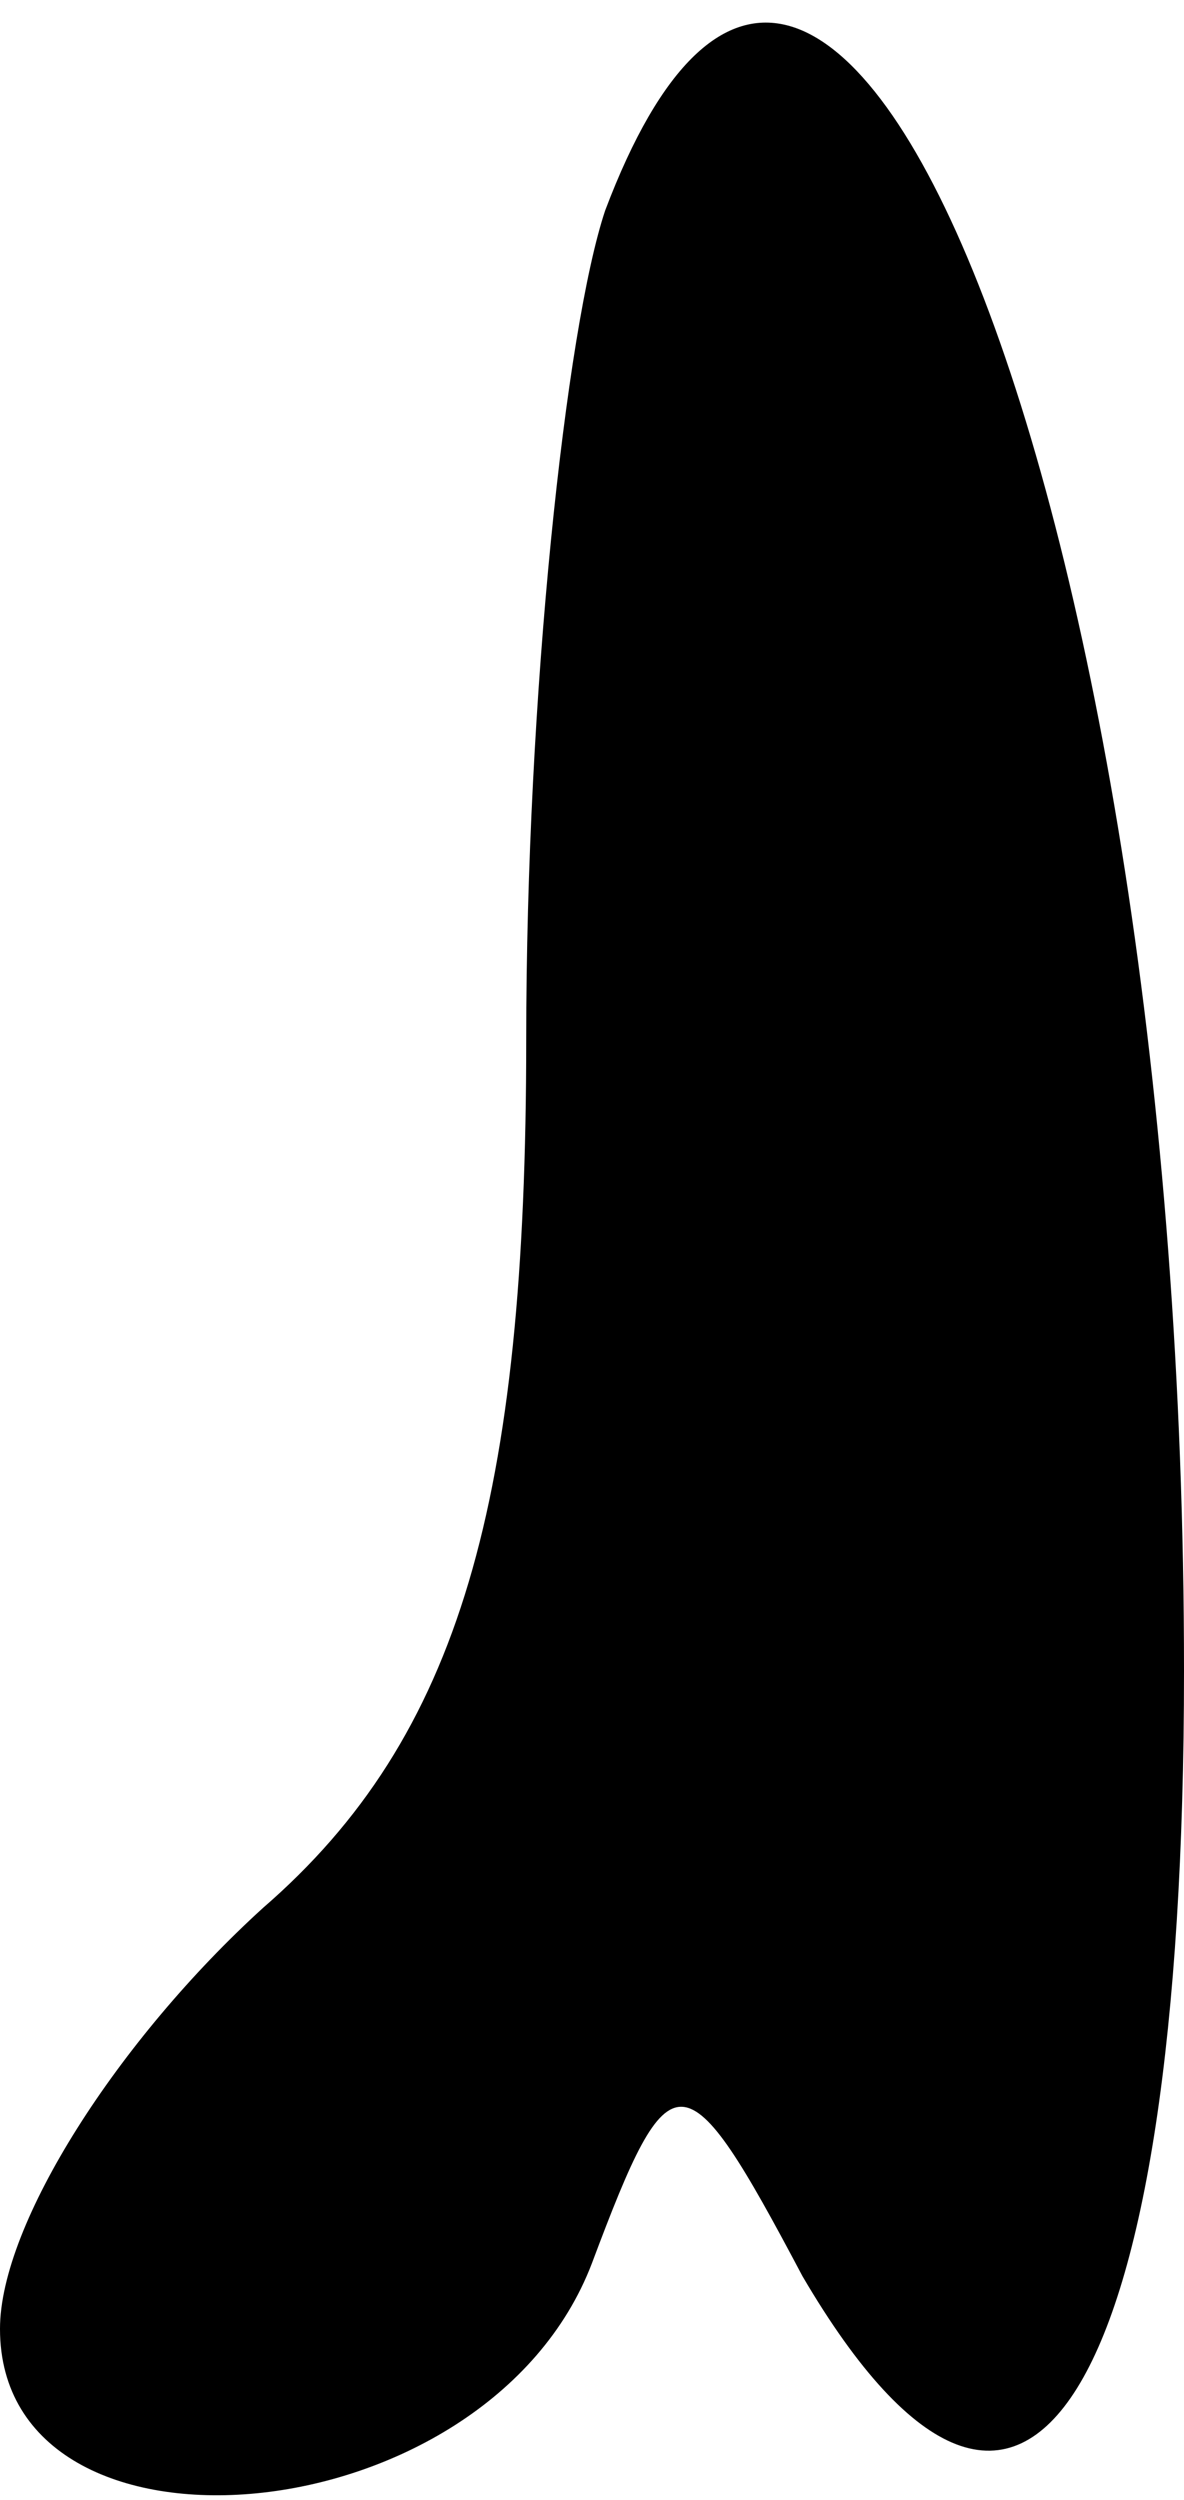 <?xml version="1.0" standalone="no"?>
<!DOCTYPE svg PUBLIC "-//W3C//DTD SVG 20010904//EN"
 "http://www.w3.org/TR/2001/REC-SVG-20010904/DTD/svg10.dtd">
<svg version="1.0" xmlns="http://www.w3.org/2000/svg"
 width="9pt" height="19pt" viewBox="0 0 9 19"
 preserveAspectRatio="xMidYMid meet">
<g transform="translate(0,19) scale(0.1,-0.1)"
fill="#000000" stroke="none">
<path fill="#000000" stroke="none" d="M46 174 c-3 -9 -6 -37 -6 -63 0 -35 -5
-53 -20 -66 -11 -10 -20 -24 -20 -32 0 -19 37 -16 45 5 6 16 7 16 16 -1 17
-29 29 -9 29 46 0 88 -27 156 -44 111z"/>
</g>
</svg>
